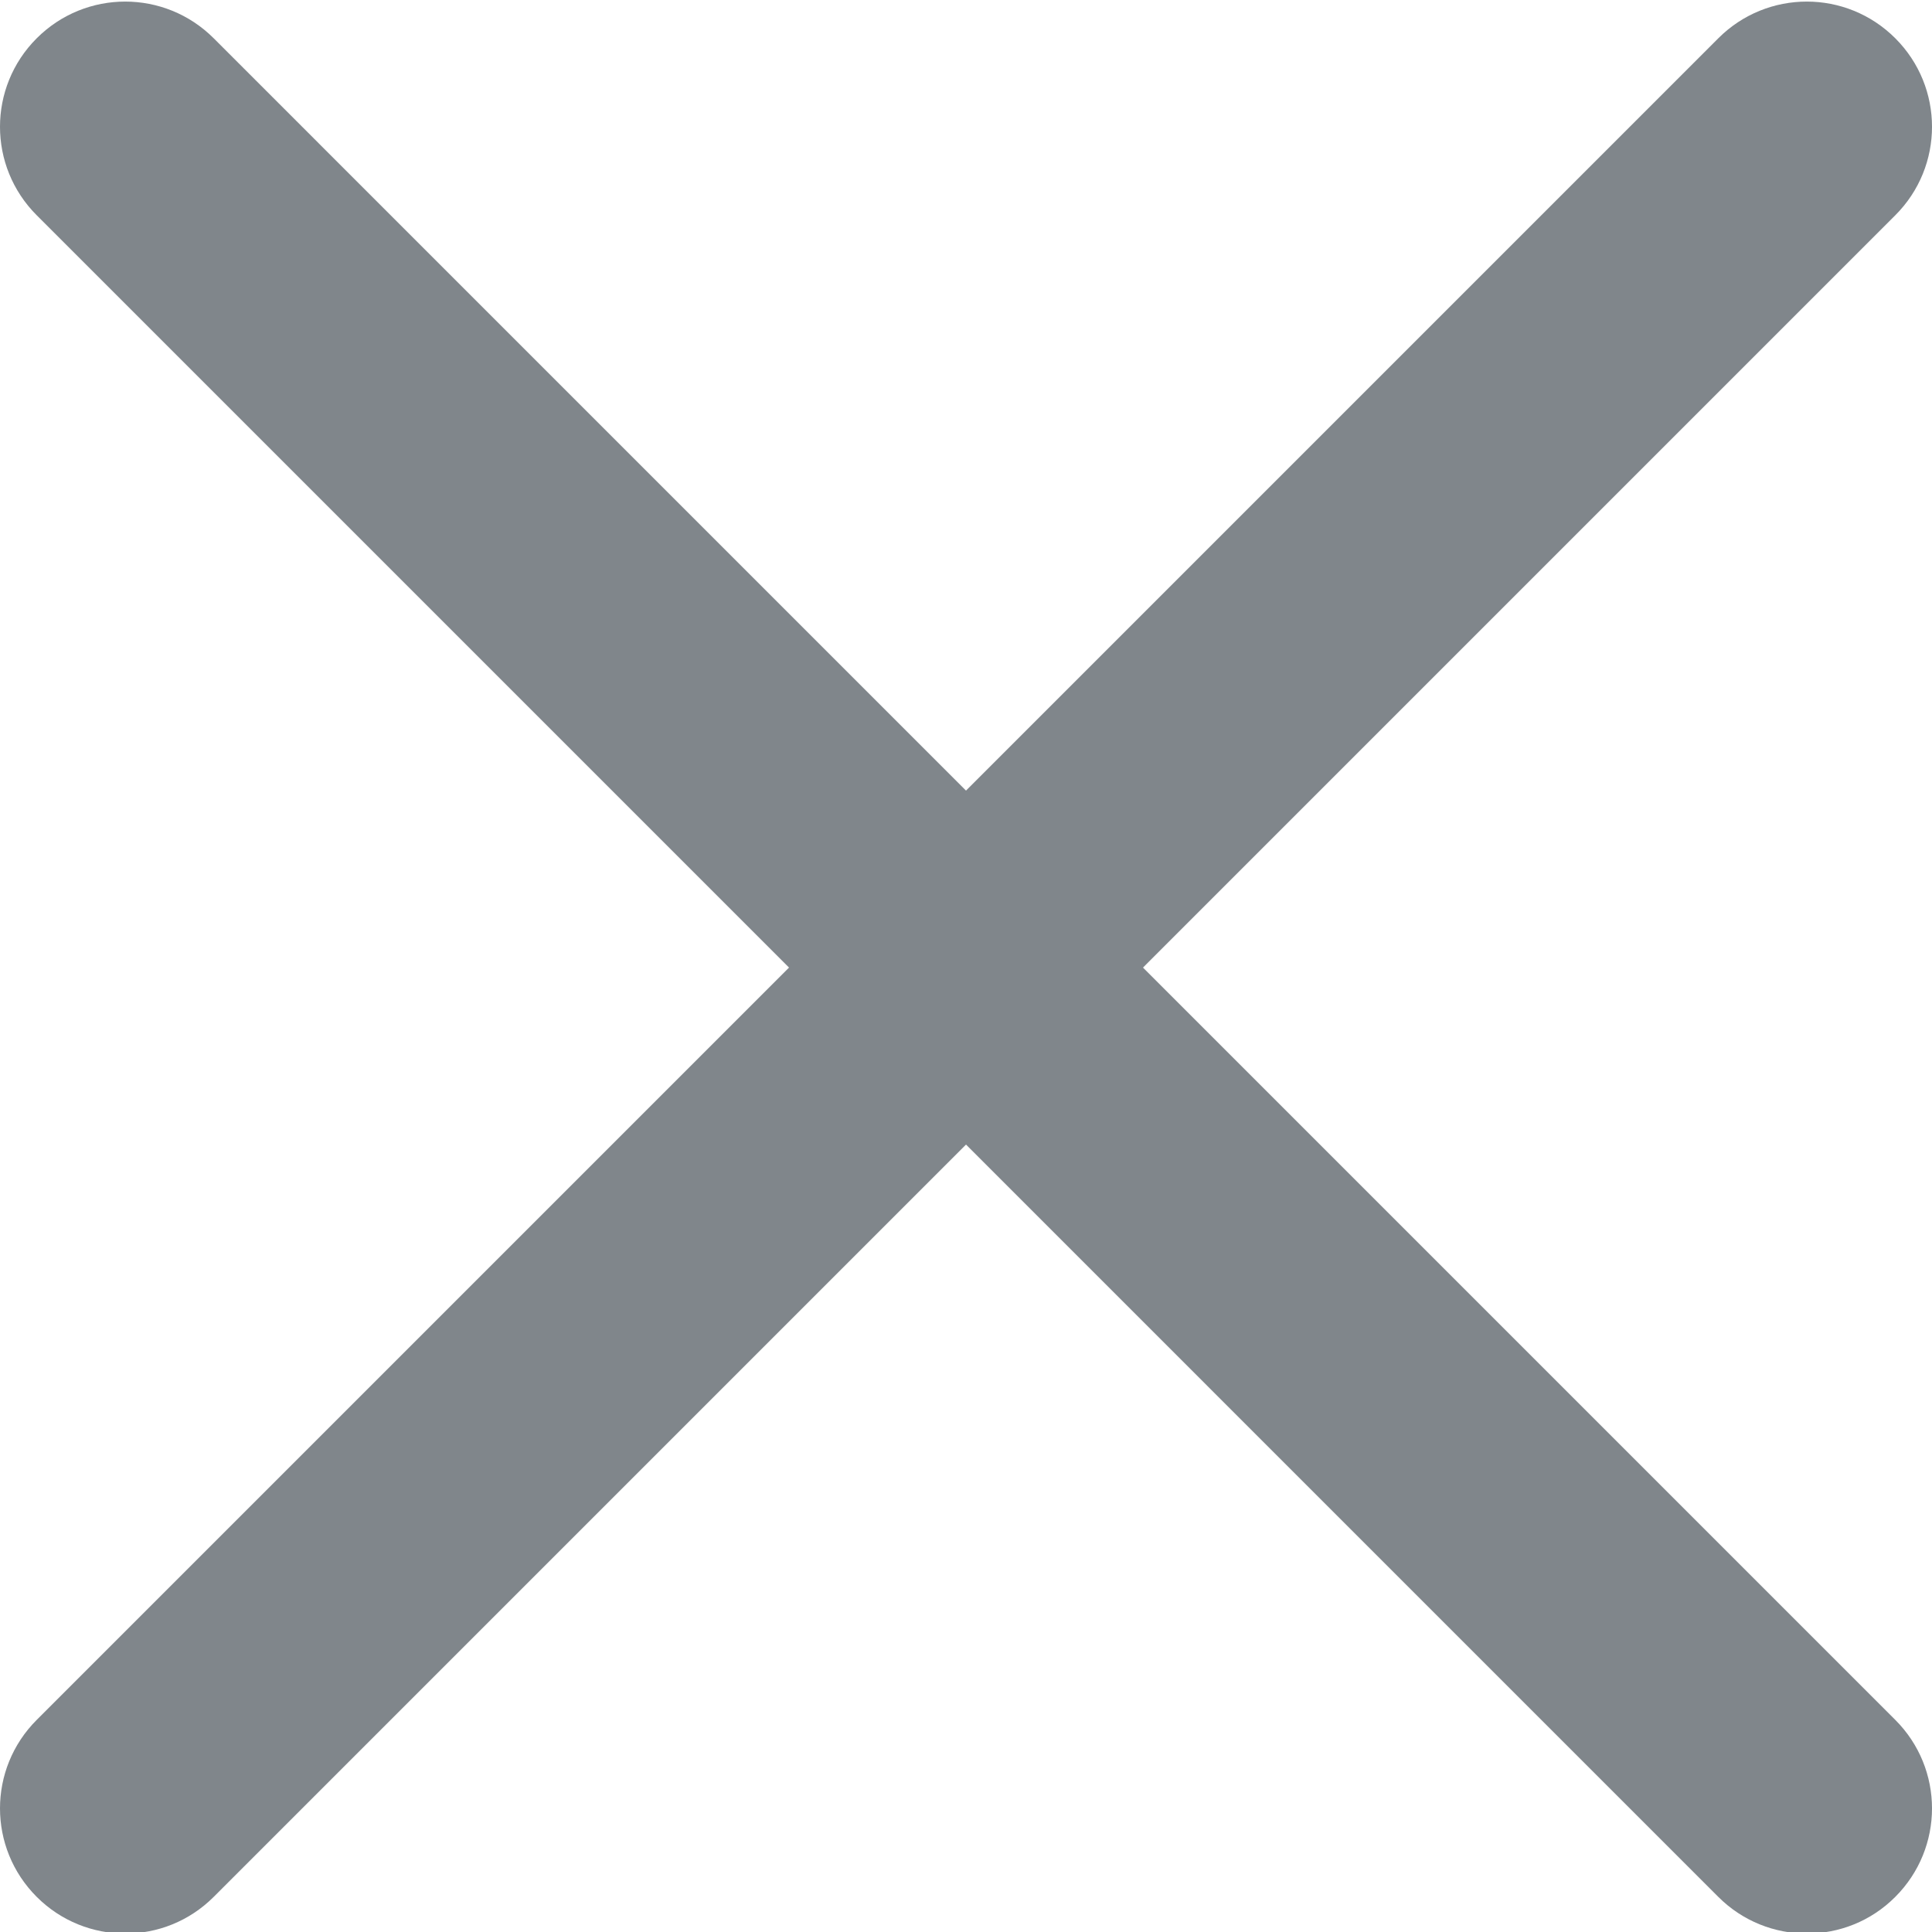 <?xml version="1.0"?>
<svg xmlns="http://www.w3.org/2000/svg" height="512px" viewBox="0 0 329.269 329" width="512px" class=""><g><g fill="#f44336"><path d="m21.34 329.398c-5.461 0-10.926-2.09-15.082-6.25-8.344-8.34-8.344-21.824 0-30.164l286.59-286.594c8.34-8.34 21.824-8.34 30.164 0 8.344 8.34 8.344 21.824 0 30.164l-286.59 286.594c-4.184 4.18-9.621 6.25-15.082 6.25zm0 0" data-original="#F44336" class="active-path" data-old_color="#F44336" fill="#80868B"/><path d="m307.93 329.398c-5.461 0-10.922-2.09-15.082-6.25l-286.59-286.594c-8.344-8.34-8.344-21.824 0-30.164 8.34-8.34 21.82-8.34 30.164 0l286.59 286.594c8.344 8.34 8.344 21.824 0 30.164-4.16 4.18-9.621 6.25-15.082 6.25zm0 0" data-original="#F44336" class="active-path" data-old_color="#F44336" fill="#80868B"/></g></g> </svg>
